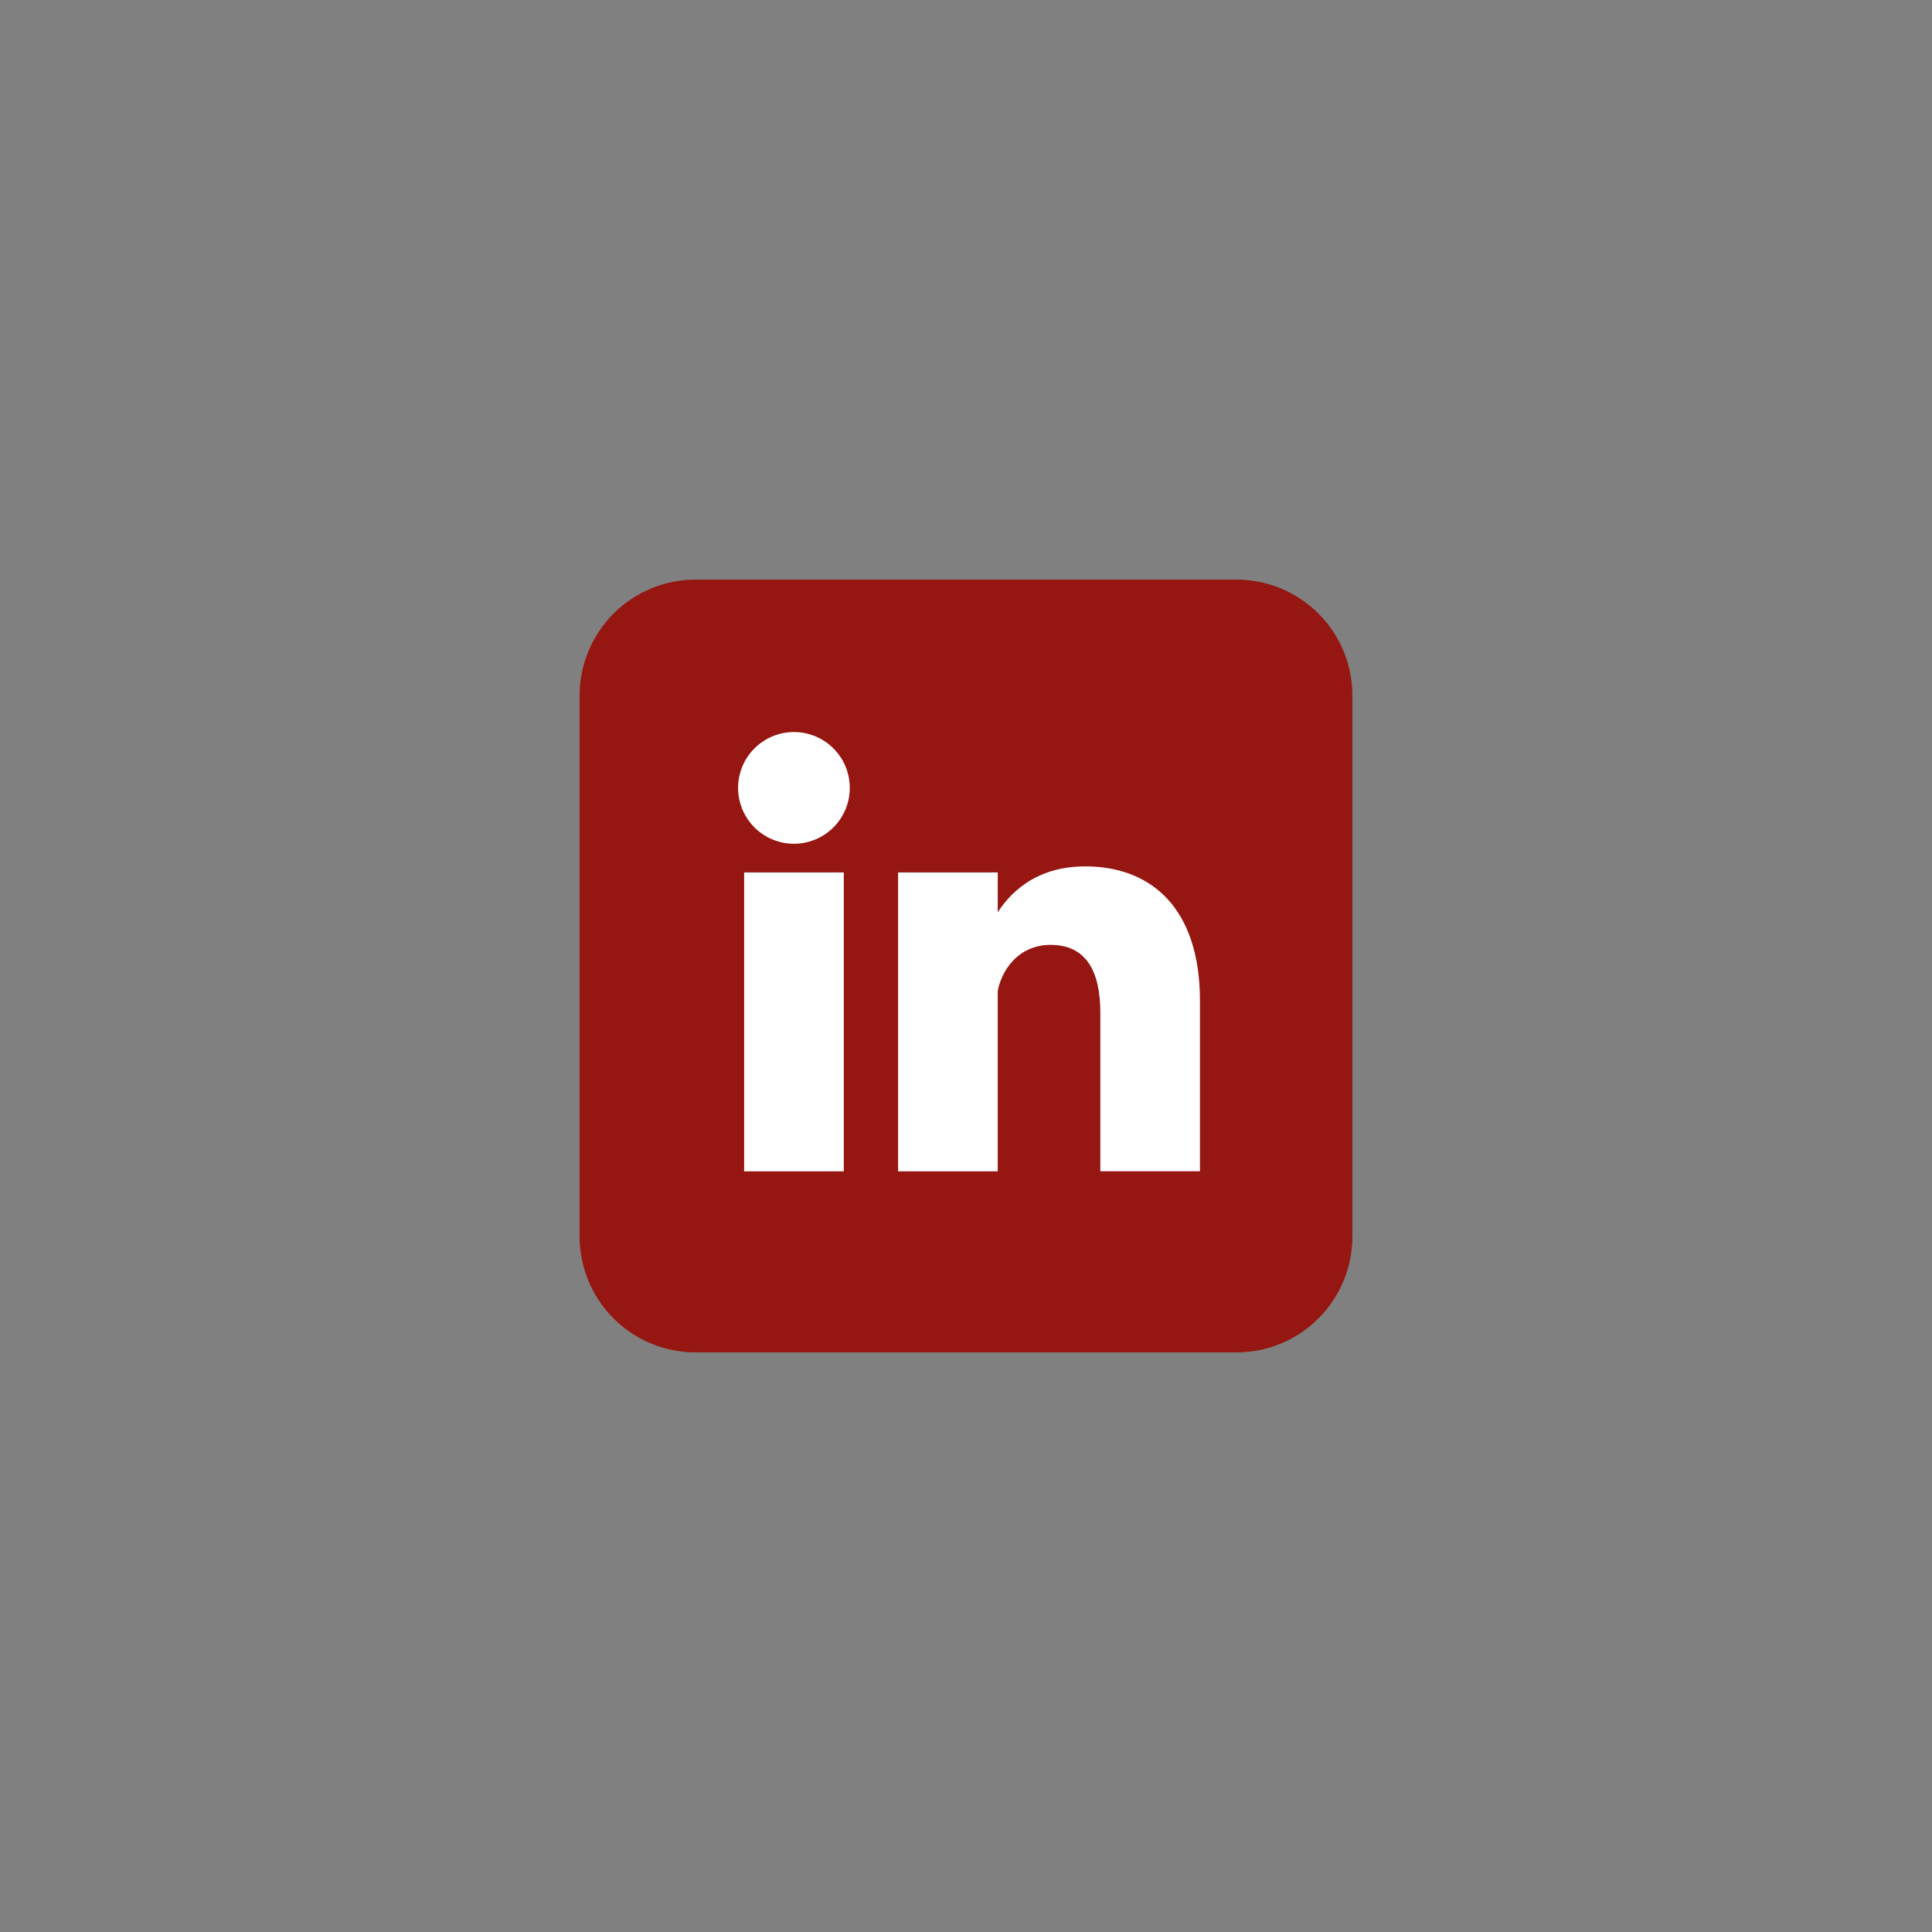 <svg xmlns="http://www.w3.org/2000/svg" xmlns:xlink="http://www.w3.org/1999/xlink" width="500" zoomAndPan="magnify" viewBox="0 0 375 375" height="500" preserveAspectRatio="xMidYMid meet" version="1.0"><rect x="0" y="0" width="375" height="375" fill="#808080" stroke="none"/><defs><clipPath id="id1"><path d="M 112.5 112.5 L 262.5 112.5 L 262.5 262.5 L 112.5 262.5 Z M 112.5 112.5 " clip-rule="nonzero"/></clipPath></defs><g clip-path="url(#id1)"><path fill="#961711" d="M 135 112.5 L 240 112.5 C 240.738 112.5 241.473 112.535 242.207 112.609 C 242.938 112.68 243.668 112.789 244.391 112.934 C 245.113 113.074 245.828 113.254 246.531 113.469 C 247.238 113.684 247.93 113.93 248.609 114.211 C 249.293 114.496 249.957 114.809 250.605 115.156 C 251.258 115.504 251.887 115.883 252.5 116.293 C 253.113 116.703 253.703 117.141 254.273 117.605 C 254.844 118.074 255.391 118.57 255.91 119.09 C 256.43 119.609 256.926 120.156 257.395 120.727 C 257.859 121.297 258.297 121.887 258.707 122.5 C 259.117 123.113 259.496 123.742 259.844 124.395 C 260.191 125.043 260.504 125.707 260.789 126.391 C 261.07 127.07 261.316 127.762 261.531 128.469 C 261.746 129.172 261.926 129.887 262.066 130.609 C 262.211 131.332 262.32 132.062 262.391 132.793 C 262.465 133.527 262.5 134.262 262.5 135 L 262.5 240 C 262.5 240.738 262.465 241.473 262.391 242.207 C 262.32 242.938 262.211 243.668 262.066 244.391 C 261.926 245.113 261.746 245.828 261.531 246.531 C 261.316 247.238 261.07 247.93 260.789 248.609 C 260.504 249.293 260.191 249.957 259.844 250.605 C 259.496 251.258 259.117 251.887 258.707 252.5 C 258.297 253.113 257.859 253.703 257.395 254.273 C 256.926 254.844 256.43 255.391 255.91 255.91 C 255.391 256.43 254.844 256.926 254.273 257.395 C 253.703 257.859 253.113 258.297 252.5 258.707 C 251.887 259.117 251.258 259.496 250.605 259.844 C 249.957 260.191 249.293 260.504 248.609 260.789 C 247.93 261.07 247.238 261.316 246.531 261.531 C 245.828 261.746 245.113 261.926 244.391 262.066 C 243.668 262.211 242.938 262.32 242.207 262.391 C 241.473 262.465 240.738 262.5 240 262.5 L 135 262.5 C 134.262 262.5 133.527 262.465 132.793 262.391 C 132.062 262.32 131.332 262.211 130.609 262.066 C 129.887 261.926 129.172 261.746 128.469 261.531 C 127.762 261.316 127.07 261.07 126.391 260.789 C 125.707 260.504 125.043 260.191 124.395 259.844 C 123.742 259.496 123.113 259.117 122.5 258.707 C 121.887 258.297 121.297 257.859 120.727 257.395 C 120.156 256.926 119.609 256.43 119.09 255.91 C 118.57 255.391 118.074 254.844 117.605 254.273 C 117.141 253.703 116.703 253.113 116.293 252.5 C 115.883 251.887 115.504 251.258 115.156 250.605 C 114.809 249.957 114.496 249.293 114.211 248.609 C 113.93 247.93 113.684 247.238 113.469 246.531 C 113.254 245.828 113.074 245.113 112.934 244.391 C 112.789 243.668 112.68 242.938 112.609 242.207 C 112.535 241.473 112.5 240.738 112.5 240 L 112.5 135 C 112.5 134.262 112.535 133.527 112.609 132.793 C 112.68 132.062 112.789 131.332 112.934 130.609 C 113.074 129.887 113.254 129.172 113.469 128.469 C 113.684 127.762 113.93 127.07 114.211 126.391 C 114.496 125.707 114.809 125.043 115.156 124.395 C 115.504 123.742 115.883 123.113 116.293 122.5 C 116.703 121.887 117.141 121.297 117.605 120.727 C 118.074 120.156 118.57 119.609 119.09 119.09 C 119.609 118.57 120.156 118.074 120.727 117.605 C 121.297 117.141 121.887 116.703 122.5 116.293 C 123.113 115.883 123.742 115.504 124.395 115.156 C 125.043 114.809 125.707 114.496 126.391 114.211 C 127.07 113.93 127.762 113.684 128.469 113.469 C 129.172 113.254 129.887 113.074 130.609 112.934 C 131.332 112.789 132.062 112.68 132.793 112.609 C 133.527 112.535 134.262 112.5 135 112.5 Z M 135 112.5 " fill-opacity="1" fill-rule="nonzero"/></g><path fill="#ffffff" d="M 164.941 152.93 C 164.941 153.641 164.871 154.348 164.734 155.043 C 164.594 155.742 164.387 156.422 164.117 157.078 C 163.844 157.734 163.512 158.359 163.113 158.953 C 162.719 159.543 162.27 160.09 161.766 160.594 C 161.262 161.098 160.715 161.547 160.125 161.941 C 159.531 162.34 158.906 162.672 158.25 162.945 C 157.594 163.215 156.914 163.422 156.215 163.562 C 155.52 163.699 154.812 163.77 154.102 163.77 C 153.391 163.77 152.684 163.699 151.988 163.562 C 151.289 163.422 150.609 163.215 149.953 162.945 C 149.297 162.672 148.672 162.34 148.078 161.941 C 147.488 161.547 146.941 161.098 146.438 160.594 C 145.934 160.09 145.484 159.543 145.09 158.953 C 144.691 158.359 144.359 157.734 144.086 157.078 C 143.816 156.422 143.609 155.742 143.469 155.043 C 143.332 154.348 143.262 153.641 143.262 152.93 C 143.262 152.219 143.332 151.512 143.469 150.816 C 143.609 150.117 143.816 149.438 144.086 148.781 C 144.359 148.125 144.691 147.5 145.09 146.906 C 145.484 146.316 145.934 145.77 146.438 145.266 C 146.941 144.762 147.488 144.312 148.078 143.918 C 148.672 143.52 149.297 143.188 149.953 142.914 C 150.609 142.645 151.289 142.438 151.988 142.297 C 152.684 142.16 153.391 142.09 154.102 142.09 C 154.812 142.09 155.52 142.16 156.215 142.297 C 156.914 142.438 157.594 142.645 158.25 142.914 C 158.906 143.188 159.531 143.52 160.125 143.918 C 160.715 144.312 161.262 144.762 161.766 145.266 C 162.27 145.77 162.719 146.316 163.113 146.906 C 163.512 147.5 163.844 148.125 164.117 148.781 C 164.387 149.438 164.594 150.117 164.734 150.816 C 164.871 151.512 164.941 152.219 164.941 152.93 Z M 164.941 152.93 " fill-opacity="1" fill-rule="nonzero"/><path stroke-linecap="butt" transform="matrix(0.293, 0, 0, 0.293, 112.5, 112.5)" fill-opacity="1" fill="#ffffff" fill-rule="nonzero" stroke-linejoin="miter" d="M 244 194 L 244 392 M 142 194 L 142 392 " stroke="#ffffff" stroke-width="66" stroke-opacity="1" stroke-miterlimit="4"/><path fill="#ffffff" d="M 193.359 195.117 C 193.359 189.258 197.168 183.398 203.906 183.398 C 210.938 183.398 213.574 188.672 213.574 196.582 L 213.574 227.344 L 232.91 227.344 L 232.91 194.238 C 232.91 176.367 223.535 168.164 210.645 168.164 C 200.684 168.164 195.703 173.73 193.359 177.539 " fill-opacity="1" fill-rule="nonzero"/></svg>